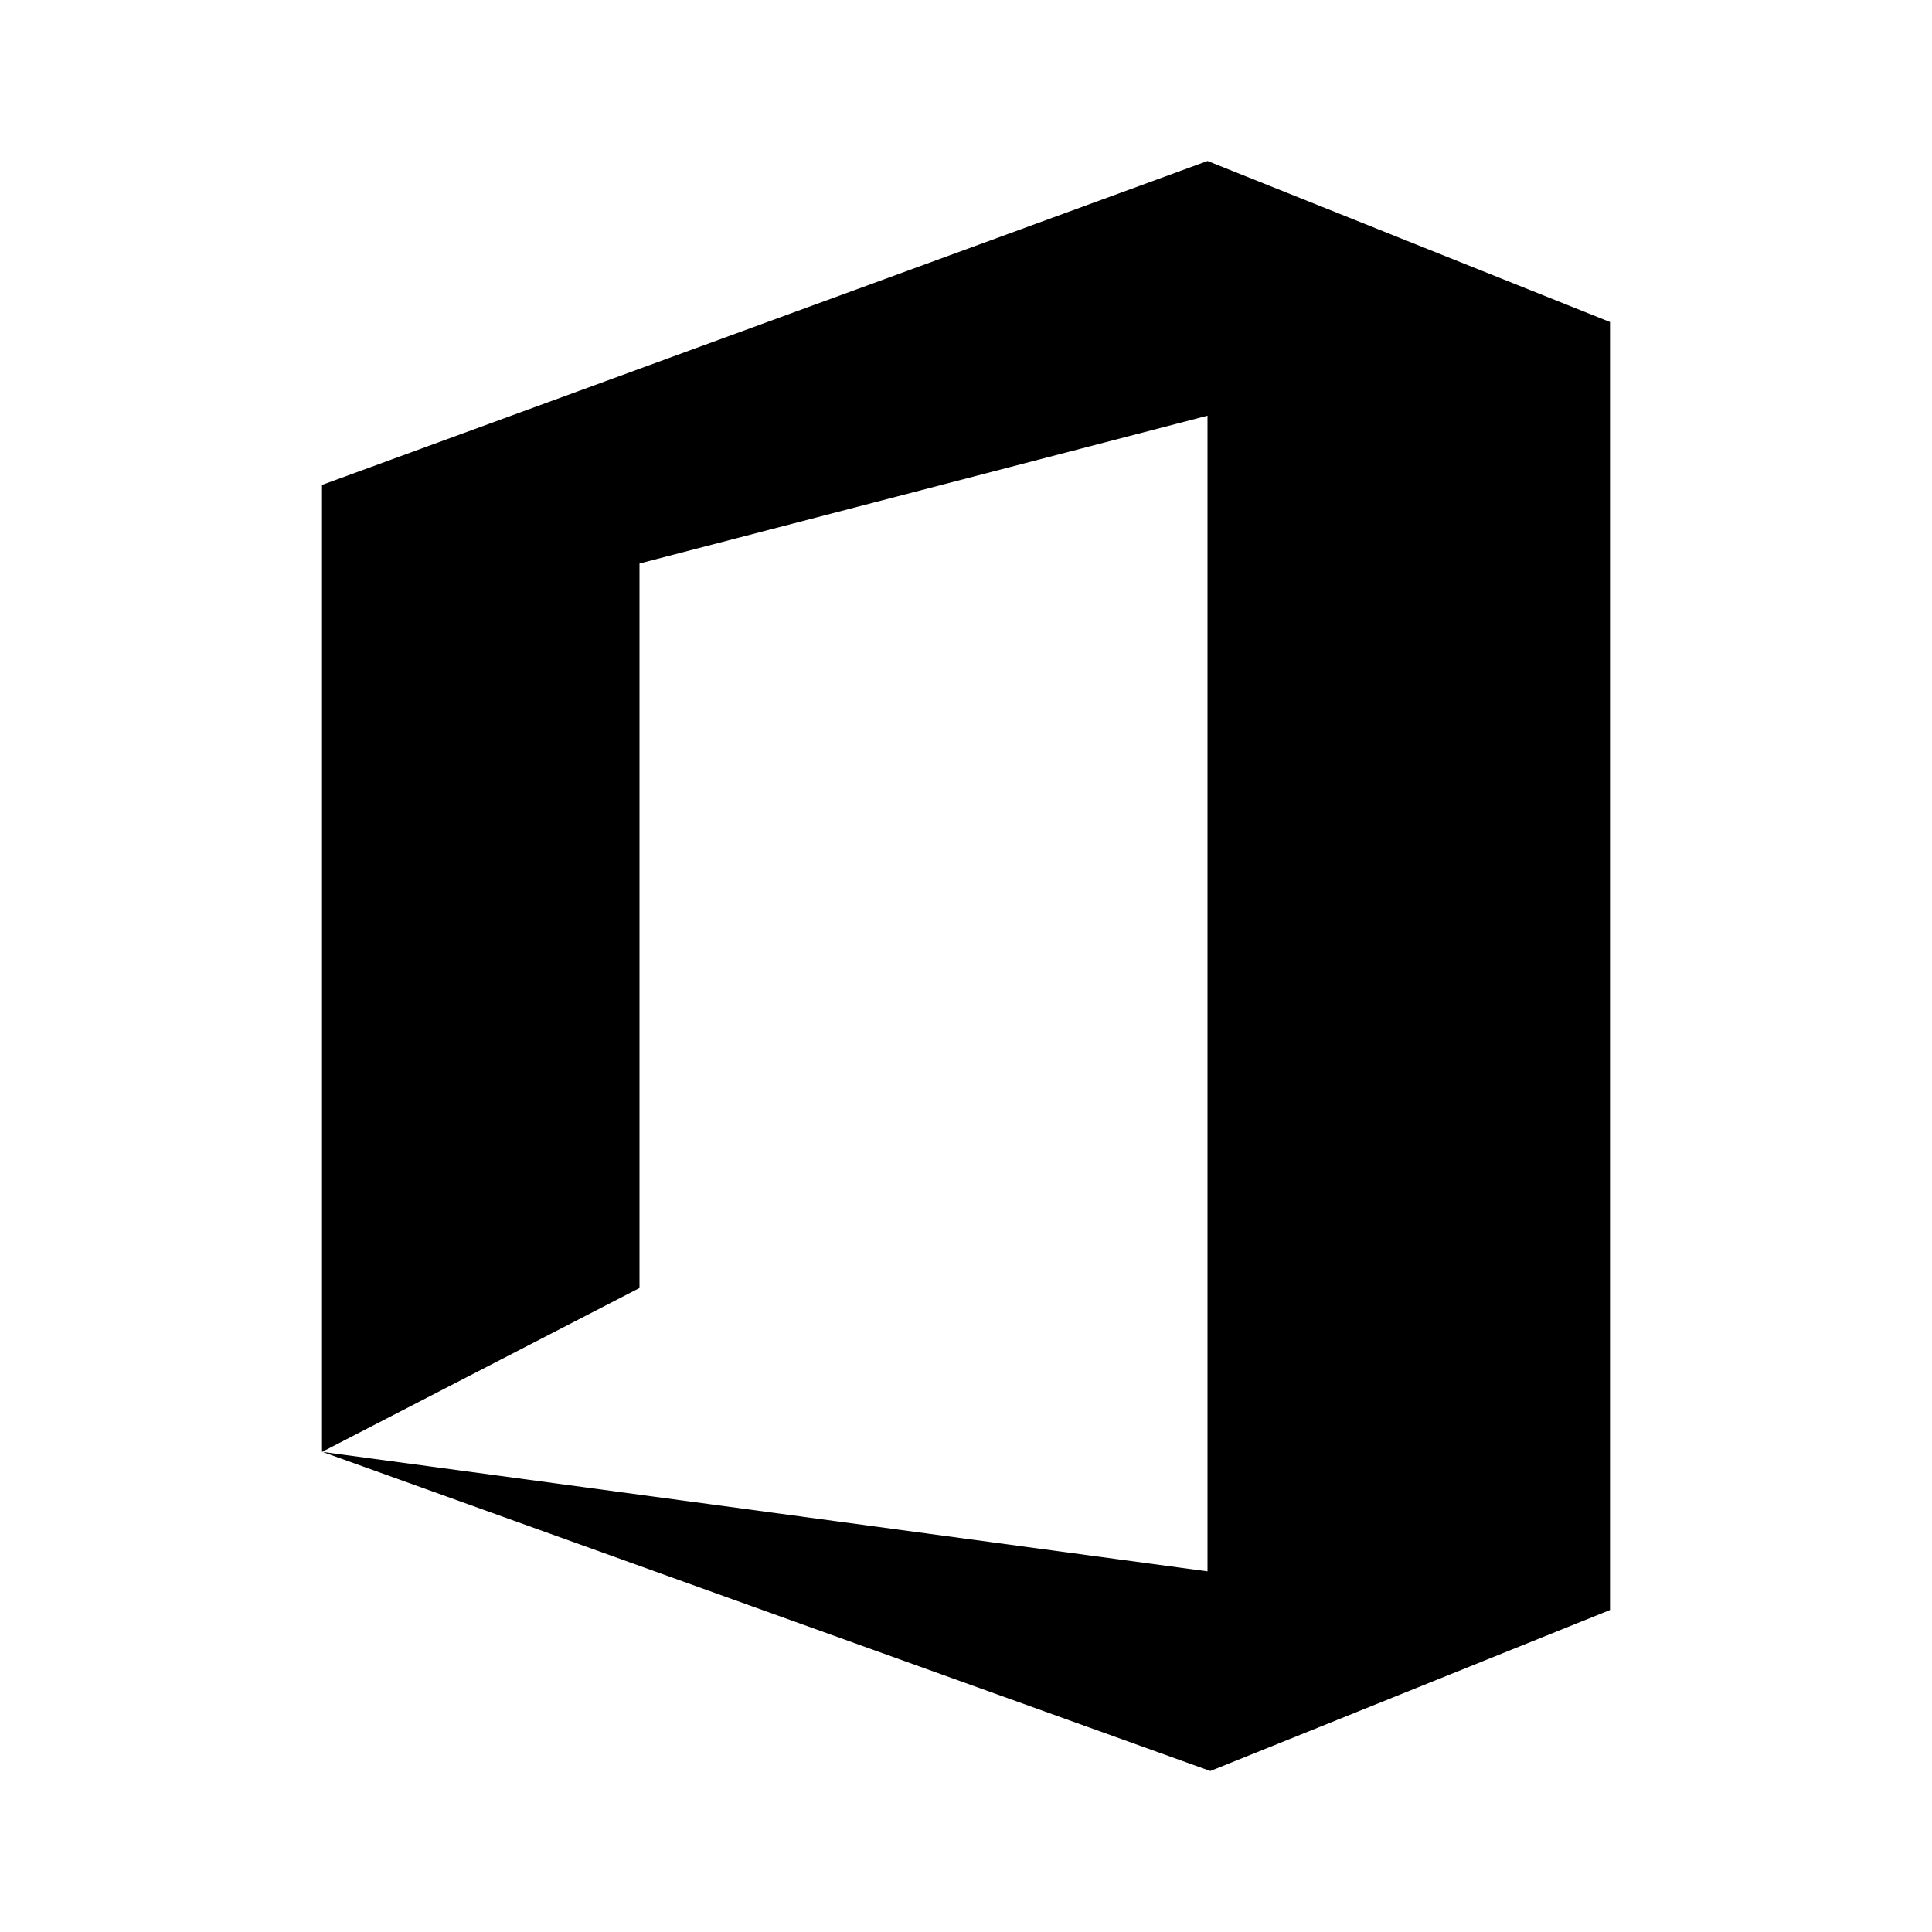 <svg xmlns="http://www.w3.org/2000/svg" viewBox="0 0 24 24" width="512" height="512" aria-labelledby="gyms-office-desc gyms-office-title"><title id="gyms-office-title">Microsoft Office Icon</title><desc id="gyms-office-desc">A picture showing the Microsoft Office logo.</desc><path d="M20 4v16l-4.965 2-11.029-3.964L15 19.52V5.164L7.944 7v9L4 18.036V6.024L15 2z"/></svg>